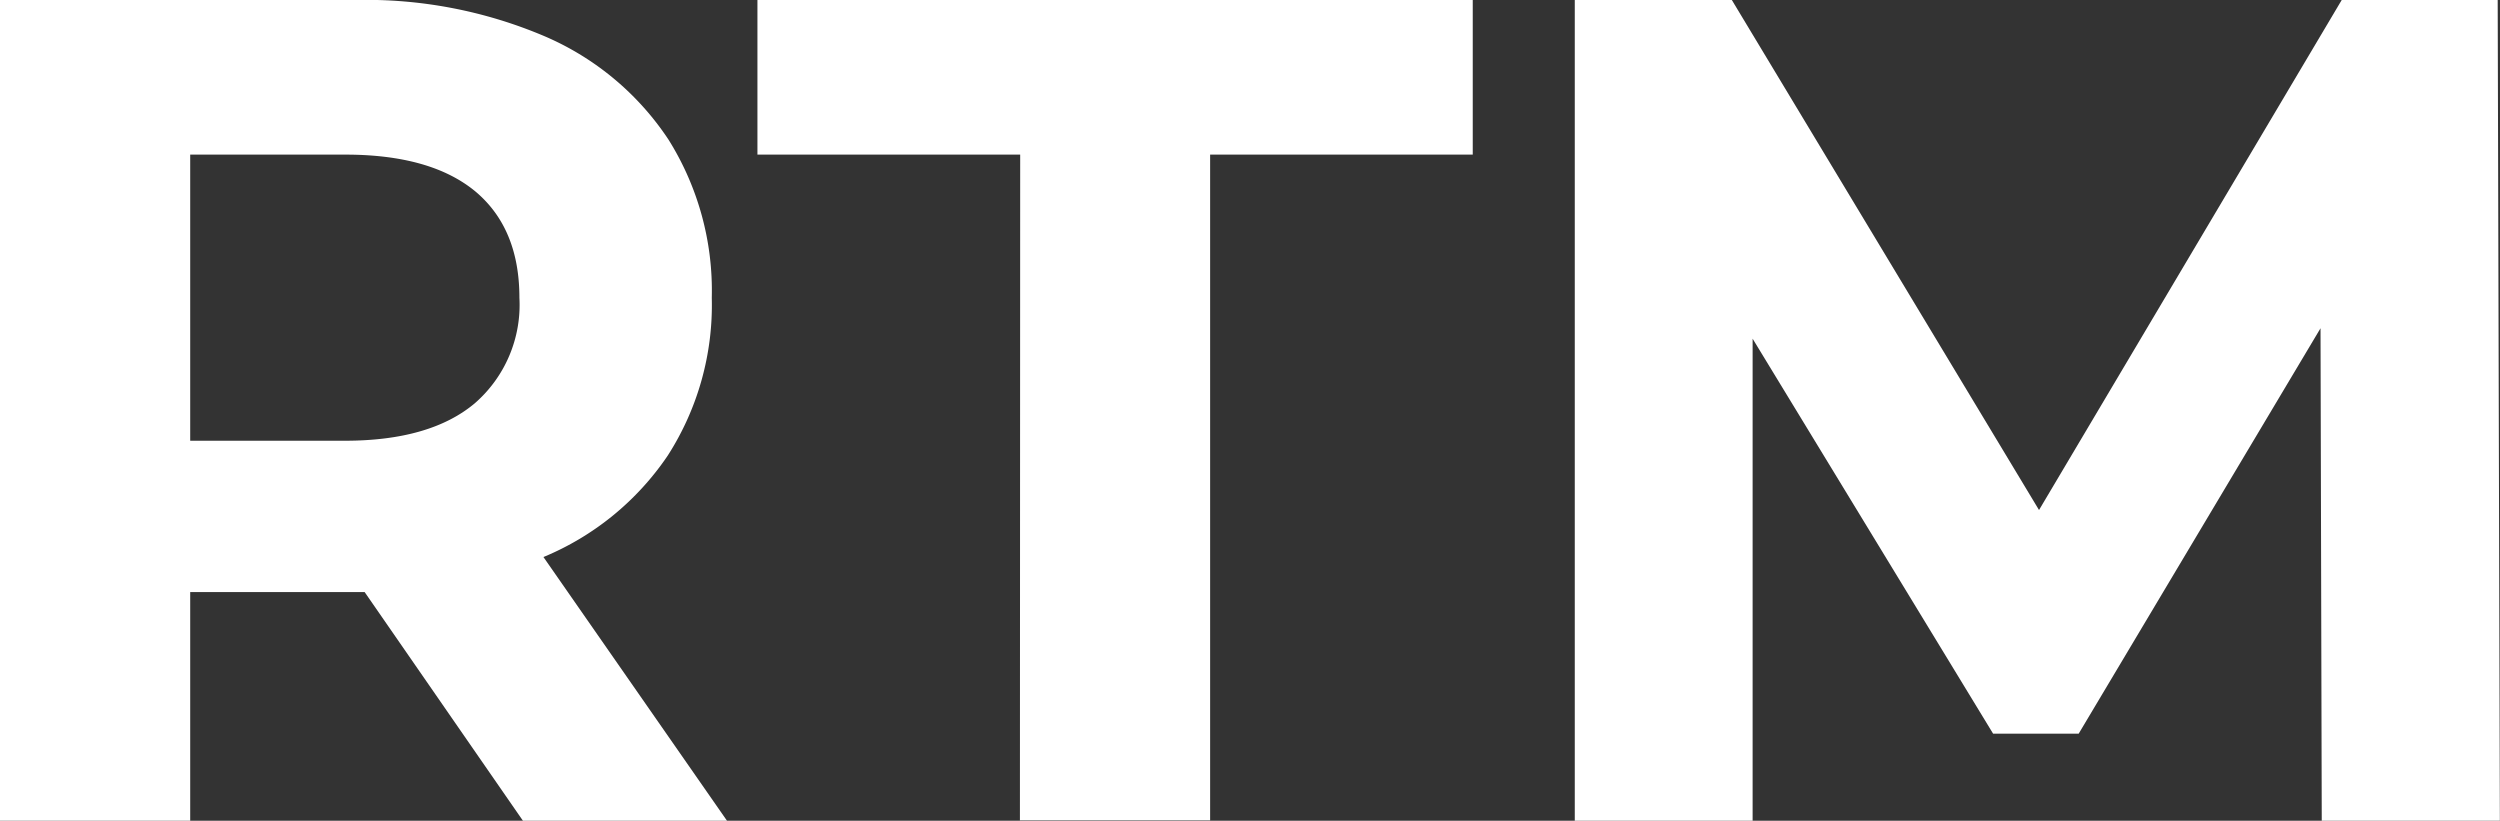 <svg id="Layer_1" data-name="Layer 1" xmlns="http://www.w3.org/2000/svg" viewBox="0 0 184.01 60.41"><rect x="0" y="0" width="184.01" height="60.41" fill="#333333" stroke="none"/><defs><style>.cls-1{fill:#fff;}</style></defs><title>logo</title><path class="cls-1" d="M38.49,60.41,26.84,43.58H14V60.41H0V0H26.15A33.58,33.58,0,0,1,40.09,2.67a20.72,20.72,0,0,1,9.11,7.6,20.93,20.93,0,0,1,3.19,11.65,20.51,20.51,0,0,1-3.24,11.61A20.51,20.51,0,0,1,40,41L53.51,60.41ZM35,14.1q-3.28-2.72-9.58-2.72H14V32.44H25.37q6.3,0,9.58-2.76a9.6,9.6,0,0,0,3.28-7.77Q38.23,16.82,35,14.1Z"/><path class="cls-1" d="M75.09,11.38H55.75V0H108.4V11.38H89.07v49h-14Z"/><path class="cls-1" d="M170.89,60.41l-.09-36.25L153,54h-6.3L129,24.93V60.41H115.91V0h11.56l22.61,37.54L172.36,0h11.48L184,60.41Z"/></svg>
